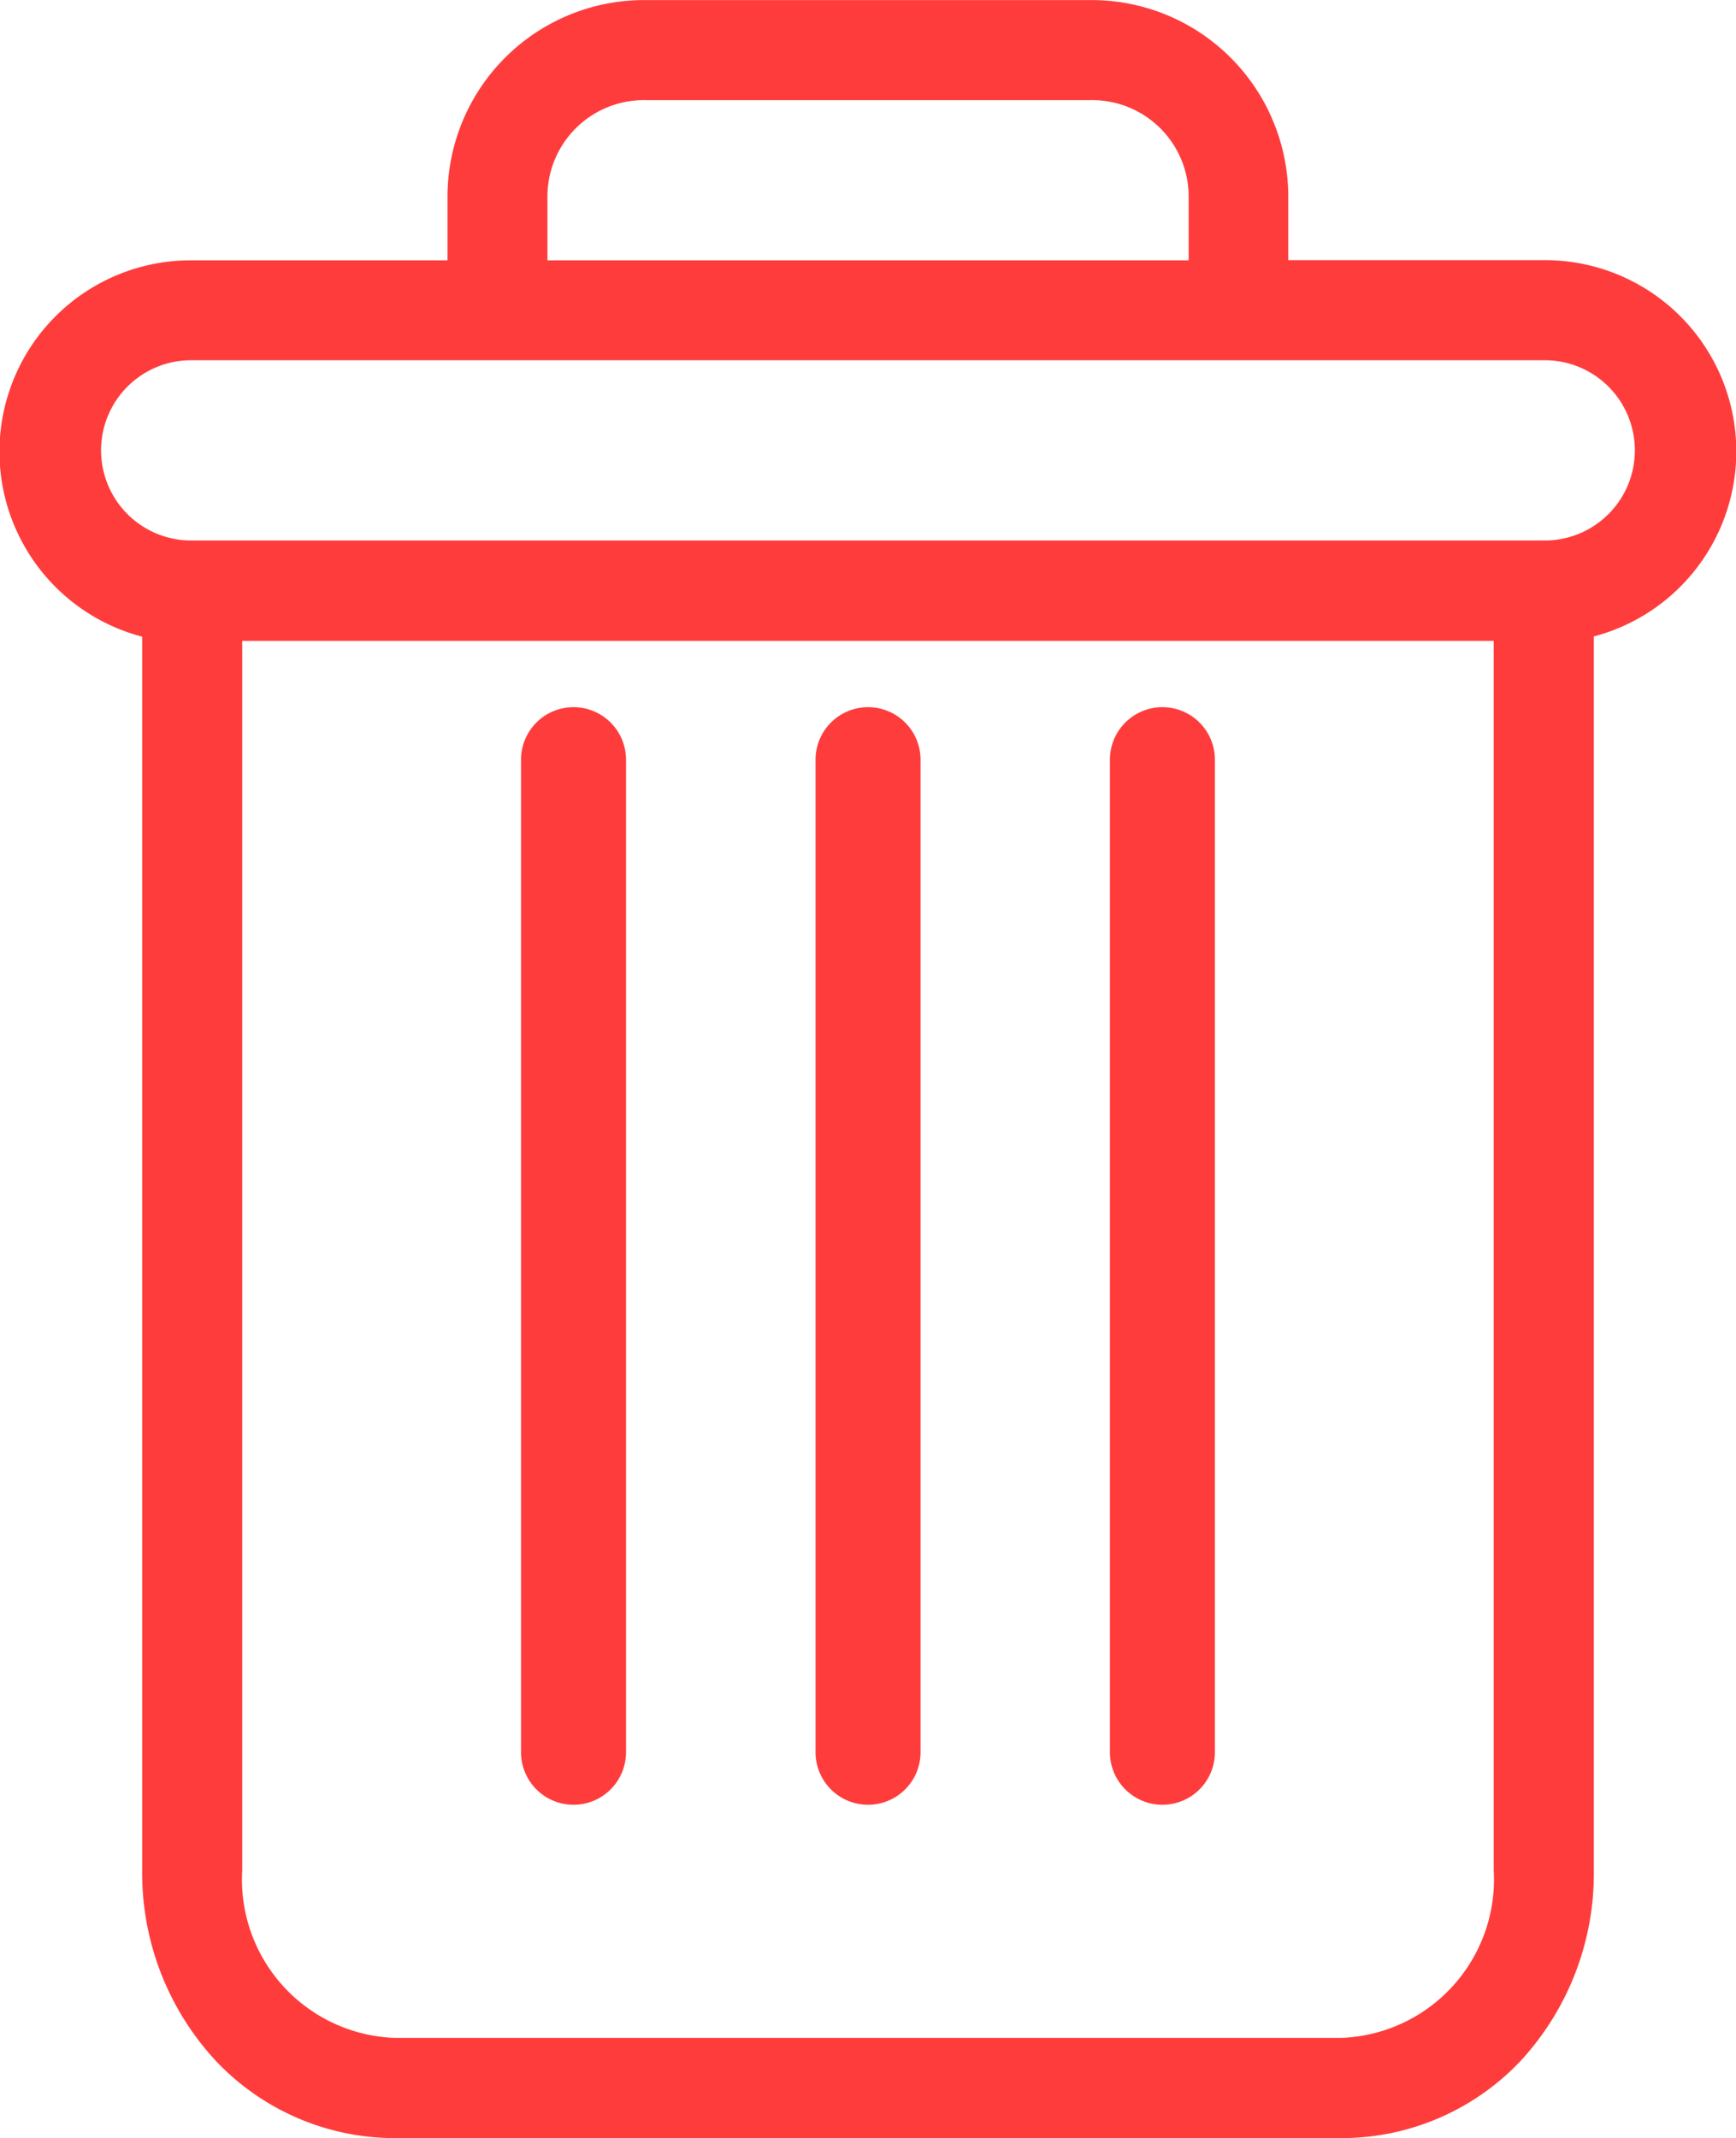 <svg id="delete" xmlns="http://www.w3.org/2000/svg" width="20.305" height="25" viewBox="0 0 20.305 25">
  <path id="Path_310" data-name="Path 310" d="M223.012,154.7a.614.614,0,0,0-.614.614v11.606a.614.614,0,0,0,1.228,0V155.317A.614.614,0,0,0,223.012,154.7Zm0,0" transform="translate(-209.416 -146.431)" fill="#ff3c3c"/>
  <path id="Path_311" data-name="Path 311" d="M105.012,154.7a.614.614,0,0,0-.614.614v11.606a.614.614,0,1,0,1.228,0V155.317A.614.614,0,0,0,105.012,154.7Zm0,0" transform="translate(-98.304 -146.431)" fill="#ff3c3c"/>
  <path id="Path_312" data-name="Path 312" d="M1.66,7.441V21.866a3.23,3.23,0,0,0,.859,2.228A2.883,2.883,0,0,0,4.61,25H15.688a2.882,2.882,0,0,0,2.092-.9,3.23,3.23,0,0,0,.859-2.228V7.441a2.237,2.237,0,0,0-.574-4.4h-3V2.311A2.3,2.3,0,0,0,12.749,0H7.55A2.3,2.3,0,0,0,5.231,2.311v.732h-3a2.237,2.237,0,0,0-.574,4.4ZM15.688,23.828H4.61a1.854,1.854,0,0,1-1.78-1.961V7.493H17.468V21.866A1.854,1.854,0,0,1,15.688,23.828ZM6.4,2.311A1.128,1.128,0,0,1,7.55,1.17h5.2A1.128,1.128,0,0,1,13.9,2.311v.732H6.4Zm-4.169,1.9H18.065a1.054,1.054,0,0,1,0,2.108H2.233a1.054,1.054,0,1,1,0-2.108Zm0,0" transform="translate(0.003 0.001)" fill="#ff3c3c"/>
  <path id="Path_313" data-name="Path 313" d="M164.013,154.7a.614.614,0,0,0-.614.614v11.606a.614.614,0,1,0,1.228,0V155.317A.614.614,0,0,0,164.013,154.7Zm0,0" transform="translate(-153.86 -146.431)" fill="#ff3c3c"/>
</svg>
